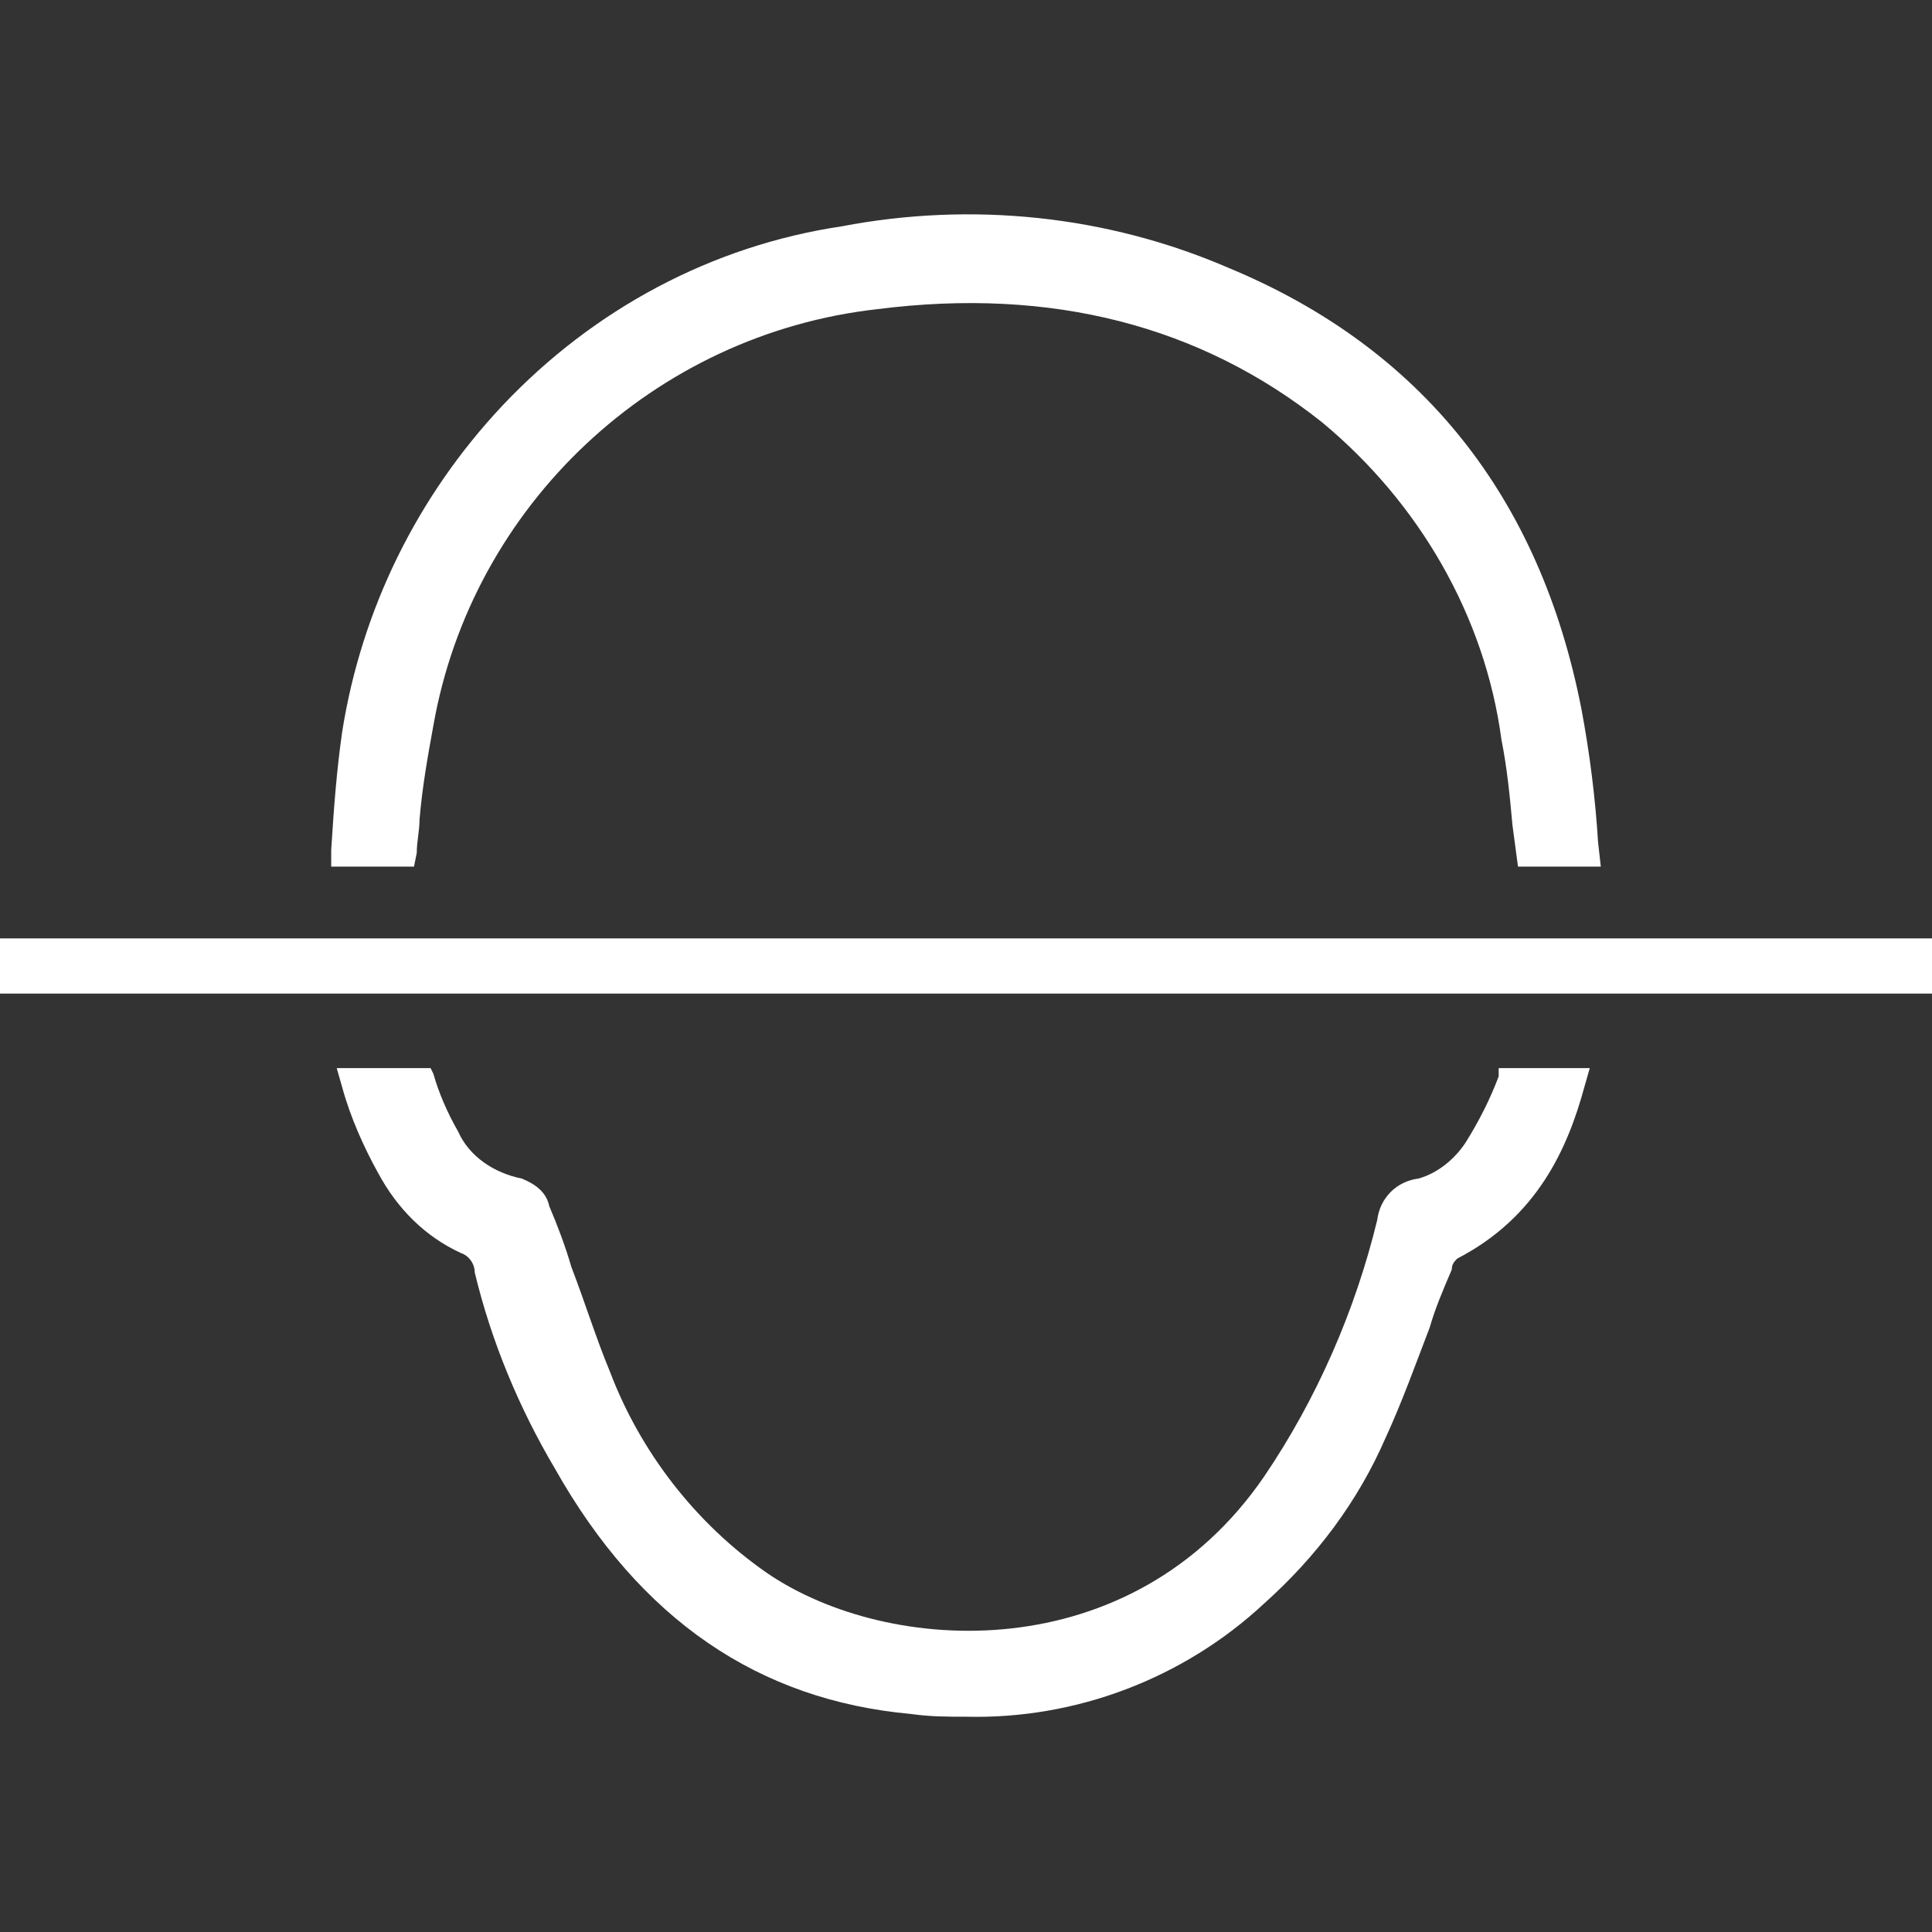 <?xml version="1.0" encoding="utf-8"?>
<!-- Generator: Adobe Illustrator 25.0.1, SVG Export Plug-In . SVG Version: 6.00 Build 0)  -->
<svg version="1.1" id="Layer_1" xmlns="http://www.w3.org/2000/svg" xmlns:xlink="http://www.w3.org/1999/xlink" x="0px" y="0px"
	 viewBox="0 0 70 70" style="enable-background:new 0 0 70 70;" xml:space="preserve">
<rect x="0" y="0" width="70" height="70" fill="#333333" stroke="none"/>
<style type="text/css">
	.st0{fill:#FFFFFF;}
</style>
<g id="Layer_2_1_">
	<g id="layer">
		<path class="st0" d="M70,34v2H0v-2H70z"/>
		<path class="st0" d="M15.1,30.9c0-0.4,0.1-0.8,0.1-1.2c0.1-1.2,0.3-2.3,0.5-3.4c1.4-8,8-14.2,16.1-15.1c6.3-0.8,11.7,0.6,16.1,4.1
			c3.5,2.9,5.9,7,6.5,11.5c0.2,1,0.3,2,0.4,3.1l0.2,1.5h3l-0.1-0.9c-0.1-1.6-0.3-3.2-0.6-4.8c-1.5-7.7-5.8-13.1-12.8-16
			c-4.4-1.9-9.3-2.4-14-1.5c-4.7,0.7-9,3-12.3,6.5c-3.1,3.3-5.1,7.4-5.8,11.8c-0.2,1.4-0.3,2.7-0.4,4.3v0.6h3L15.1,30.9z"/>
		<path class="st0" d="M54.3,39c-0.3,0.8-0.7,1.6-1.2,2.4c-0.4,0.6-1,1.1-1.7,1.3c-0.8,0.1-1.4,0.7-1.5,1.5
			c-0.8,3.3-2.2,6.5-4.1,9.3c-4.8,7-13.6,6.5-18,3.5c-2.6-1.8-4.6-4.4-5.7-7.3c-0.5-1.2-0.9-2.5-1.4-3.8c-0.2-0.7-0.5-1.5-0.8-2.2
			c-0.1-0.5-0.5-0.8-1-1c-1-0.2-1.9-0.8-2.3-1.7c-0.4-0.7-0.7-1.4-0.9-2.1l-0.1-0.2h-3.4l0.2,0.7c0.3,1.1,0.8,2.2,1.3,3.1
			c0.7,1.3,1.7,2.3,3,2.9c0.3,0.1,0.5,0.4,0.5,0.7c0.6,2.5,1.6,4.9,2.9,7.1c3.1,5.5,7.4,8.4,12.9,8.9c0.7,0.1,1.3,0.1,2,0.1
			c4,0.1,7.9-1.4,10.8-4.1c1.9-1.7,3.4-3.7,4.4-6c0.6-1.3,1.1-2.7,1.6-4c0.2-0.7,0.5-1.4,0.8-2.1c0-0.2,0.1-0.3,0.2-0.4l0,0
			c2.9-1.5,4-4,4.6-6.2l0.2-0.7h-3.3V39z"/>
	</g>
</g>
</svg>
